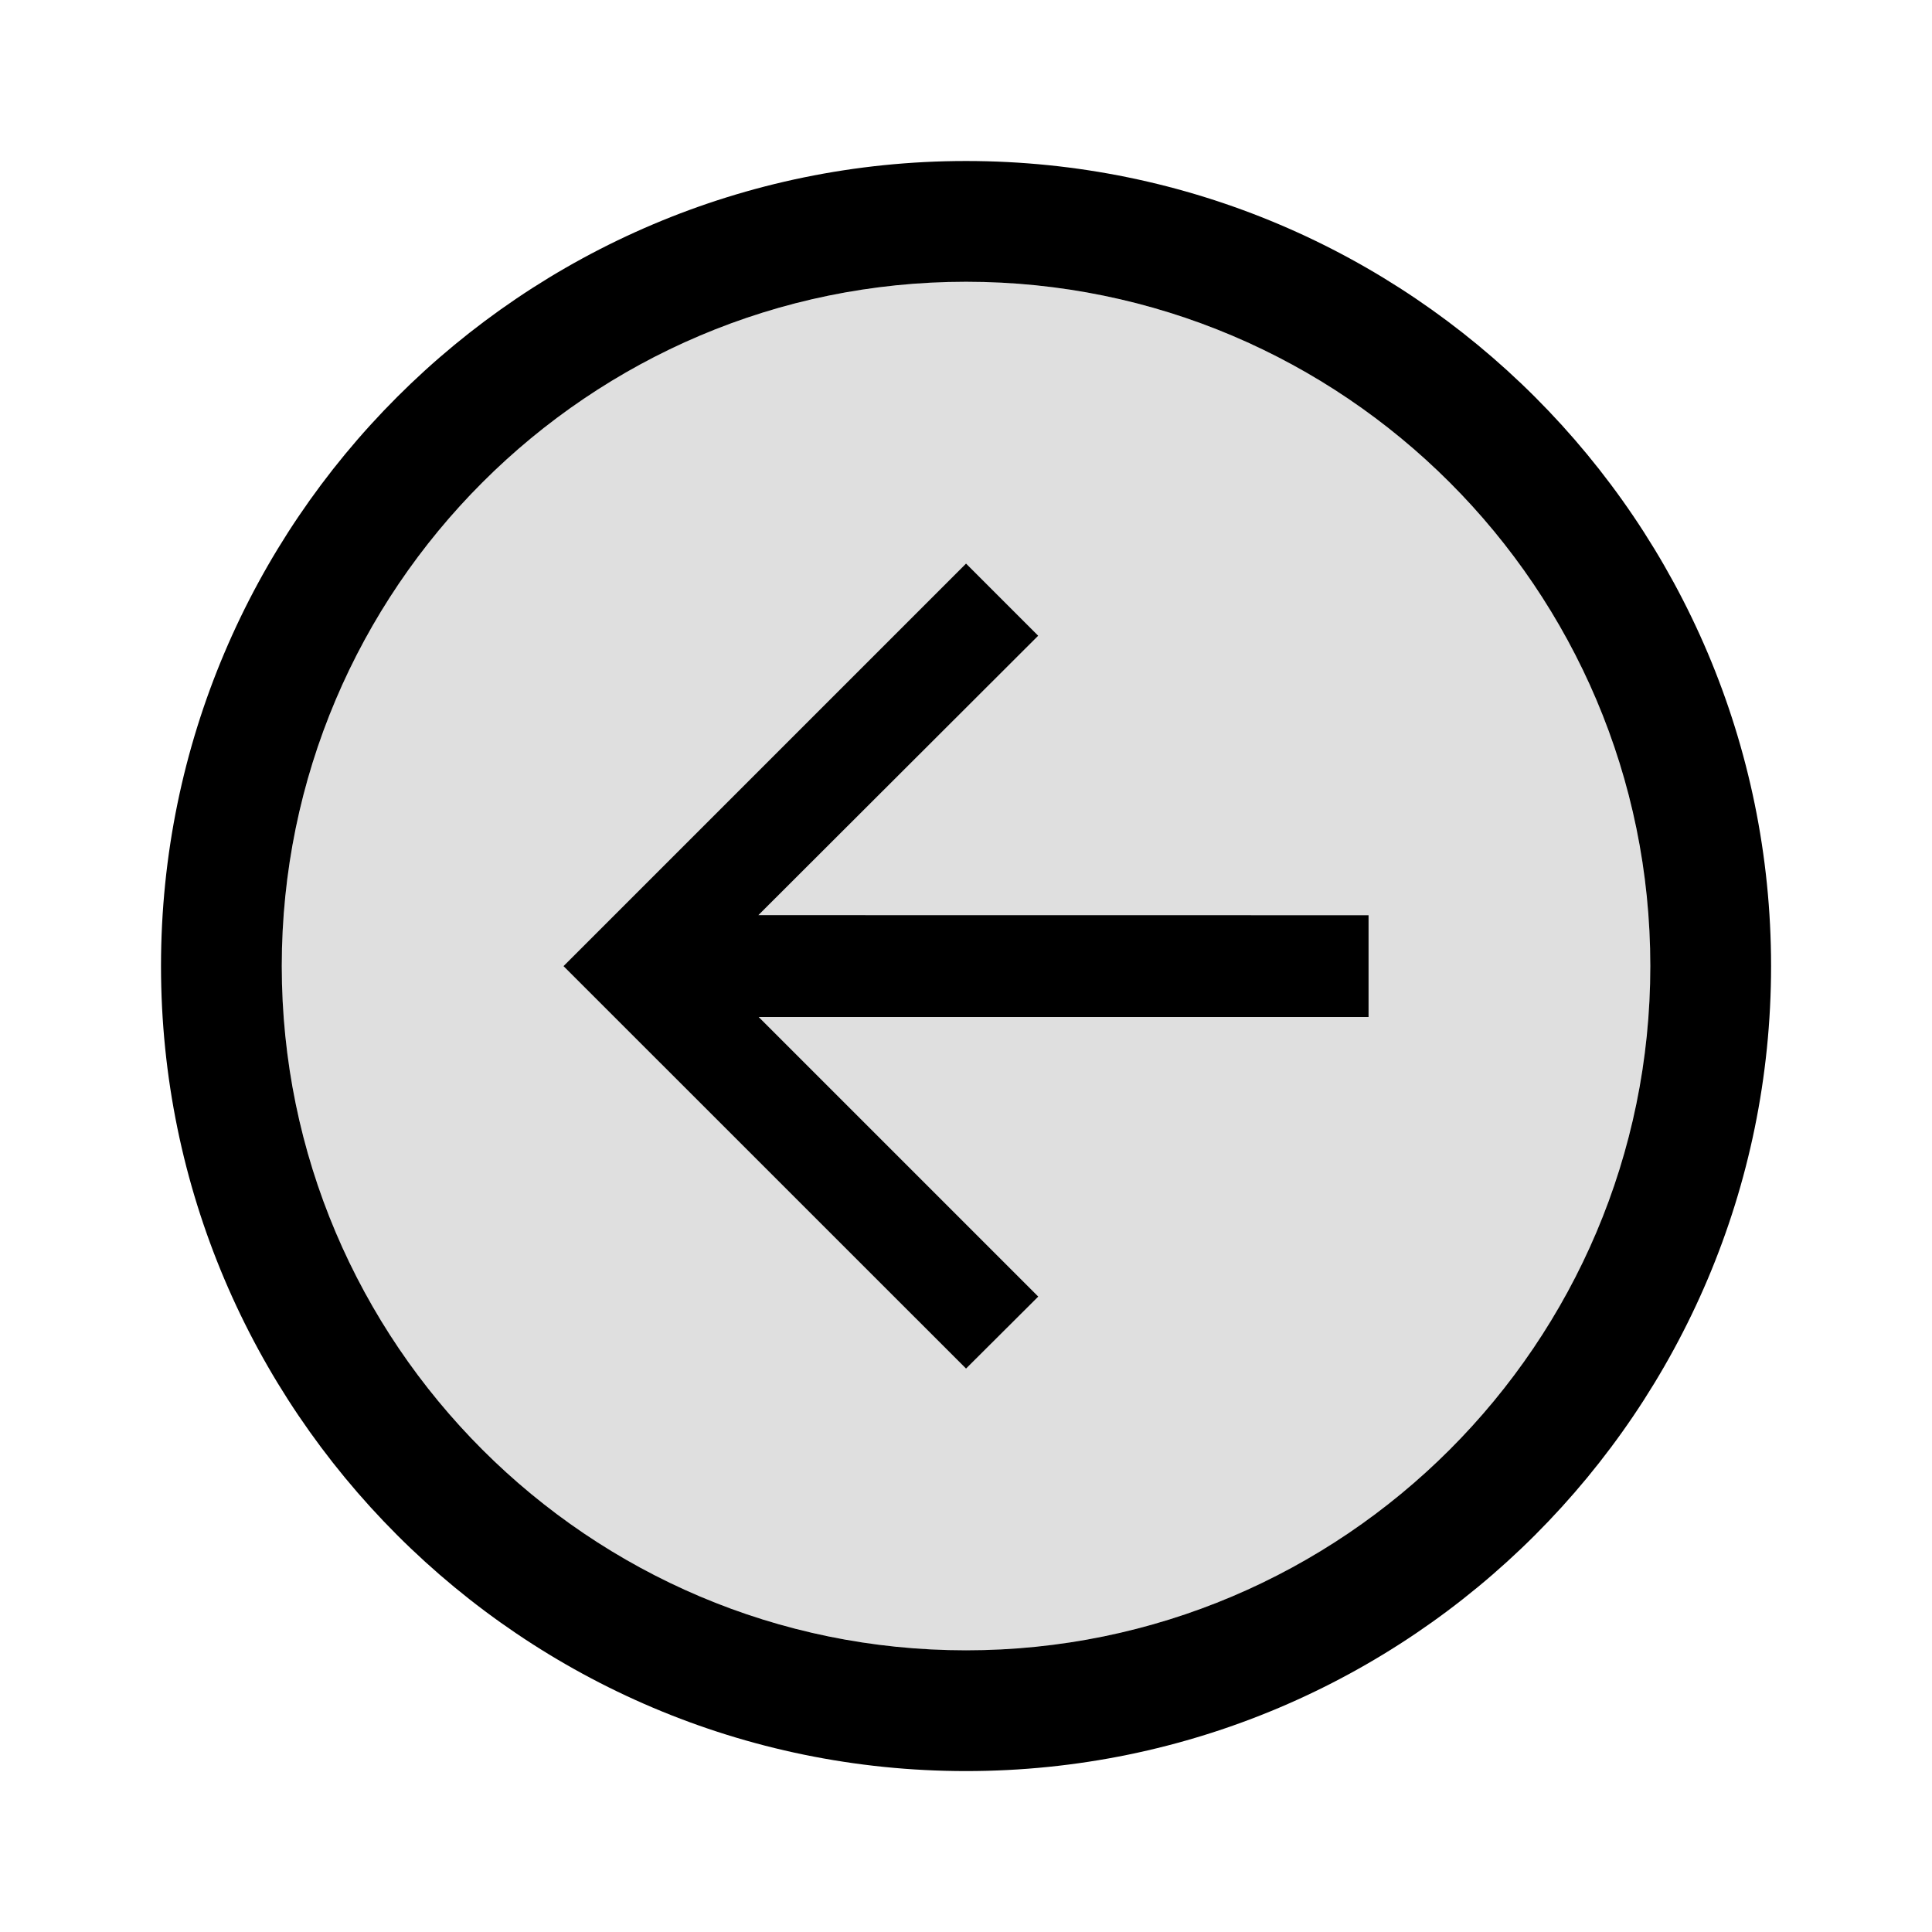 <?xml version="1.0" encoding="utf-8"?>
<!-- Generator: Adobe Illustrator 16.0.0, SVG Export Plug-In . SVG Version: 6.00 Build 0)  -->
<!DOCTYPE svg PUBLIC "-//W3C//DTD SVG 1.1//EN" "http://www.w3.org/Graphics/SVG/1.1/DTD/svg11.dtd">
<svg version="1.1" id="Layer_1" xmlns="http://www.w3.org/2000/svg" xmlns:xlink="http://www.w3.org/1999/xlink" x="0px" y="0px"
	 width="23.999px" height="24px" viewBox="0.851 0.5 23.999 24" enable-background="new 0.851 0.5 23.999 24" xml:space="preserve">
<circle fill="#DFDFDF" cx="12.851" cy="12.5" r="8.5"/>
<path d="M12.851,22.5c-5.514,0-10-4.486-10-10c0-5.514,4.486-10,10-10c5.516,0,10,4.486,10,10
	C22.851,18.014,18.367,22.5,12.851,22.5z M12.851,4c-4.687,0-8.5,3.813-8.5,8.5c0,4.688,3.813,8.5,8.5,8.5
	c4.688,0,8.5-3.813,8.5-8.5C21.351,7.813,17.539,4,12.851,4z"/>
<path d="M17.851,11.869v1.264h-7.576l3.473,3.473L12.851,17.5l-5-4.999l5-5l0.896,0.896l-3.476,3.471L17.851,11.869L17.851,11.869
	L17.851,11.869z"/>
<rect x="0.851" y="0.5" fill="none" width="23.999" height="24"/>
</svg>
